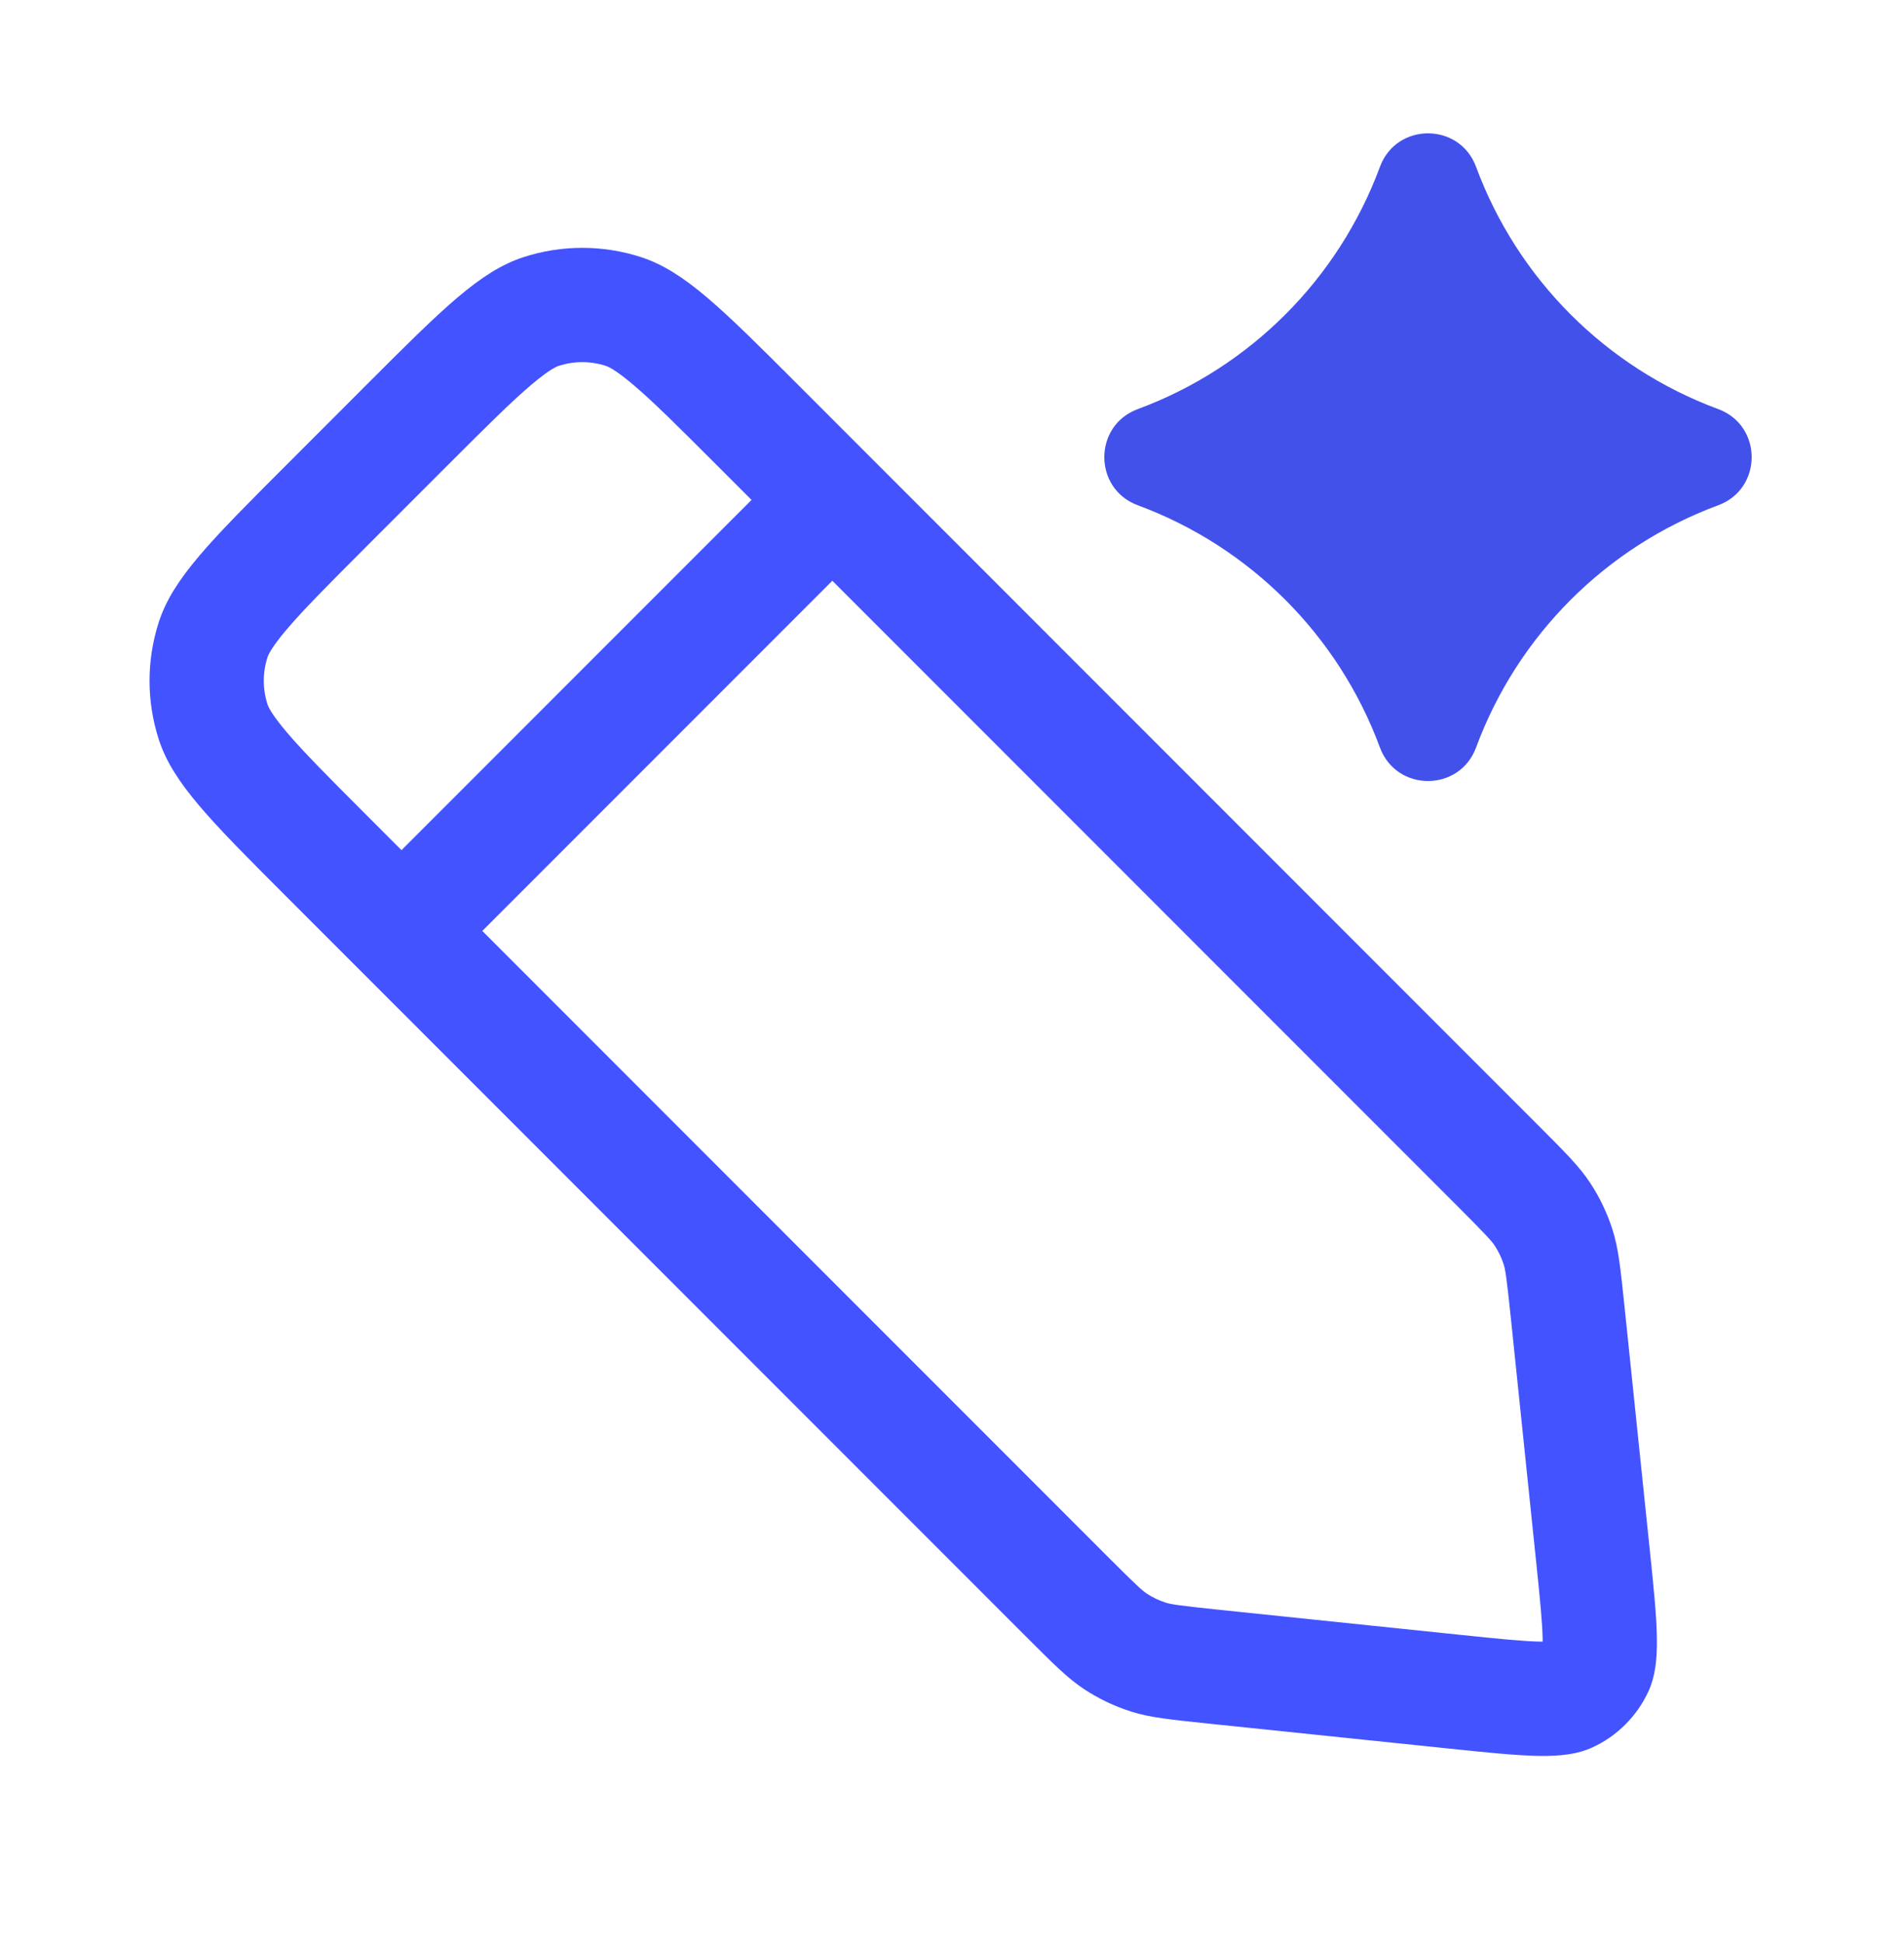 <svg width="100" height="102" viewBox="0 0 100 102" fill="none" xmlns="http://www.w3.org/2000/svg">
<path fill-rule="evenodd" clip-rule="evenodd" d="M43.715 30.487L25.33 48.871L58.102 81.643C59.761 83.303 60.016 83.517 60.241 83.664C60.545 83.864 60.876 84.021 61.223 84.132C61.478 84.213 61.806 84.276 64.14 84.519L76.715 85.825C78.837 86.045 80.04 86.165 80.909 86.179C80.95 86.179 80.987 86.18 81.023 86.18C81.023 86.144 81.023 86.106 81.022 86.066C81.008 85.197 80.888 83.994 80.668 81.872L79.362 69.296C79.12 66.962 79.056 66.635 78.975 66.379C78.865 66.032 78.707 65.702 78.507 65.397C78.36 65.173 78.146 64.918 76.487 63.258L43.715 30.487ZM39.472 26.244L21.087 44.629L19.268 42.81C17.218 40.76 15.939 39.474 15.052 38.429C14.21 37.437 14.079 37.063 14.05 36.975C13.789 36.172 13.789 35.306 14.05 34.503C14.079 34.414 14.21 34.04 15.052 33.049C15.939 32.004 17.218 30.718 19.268 28.668L23.511 24.425C25.561 22.375 26.847 21.096 27.892 20.209C28.884 19.367 29.258 19.235 29.346 19.207C30.149 18.946 31.015 18.946 31.818 19.207C31.906 19.235 32.28 19.367 33.272 20.209C34.317 21.096 35.603 22.375 37.653 24.425L39.472 26.244ZM41.896 20.182C37.935 16.222 35.955 14.242 33.672 13.5C31.664 12.848 29.5 12.848 27.492 13.5C25.209 14.242 23.228 16.222 19.268 20.182L15.026 24.425C11.066 28.385 9.085 30.365 8.343 32.649C7.691 34.657 7.691 36.821 8.343 38.829C9.085 41.112 11.065 43.092 15.026 47.053L53.859 85.886C55.346 87.373 56.09 88.117 56.948 88.68C57.71 89.18 58.536 89.573 59.403 89.849C60.381 90.161 61.428 90.269 63.52 90.487L76.096 91.793C80.123 92.211 82.137 92.42 83.627 91.737C84.933 91.138 85.981 90.09 86.58 88.783C87.263 87.293 87.054 85.28 86.636 81.252L85.33 68.677C85.112 66.584 85.004 65.538 84.693 64.56C84.416 63.692 84.023 62.866 83.523 62.105C82.96 61.247 82.217 60.503 80.729 59.016L41.896 20.182Z" fill="#4353FF"/>
<path d="M59.757 26.524C57.414 25.657 57.414 22.343 59.757 21.476C65.65 19.296 70.296 14.65 72.476 8.757C73.343 6.414 76.657 6.414 77.524 8.757C79.704 14.65 84.35 19.296 90.243 21.476C92.586 22.343 92.586 25.657 90.243 26.524C84.35 28.704 79.704 33.35 77.524 39.243C76.657 41.586 73.343 41.586 72.476 39.243C70.296 33.35 65.65 28.704 59.757 26.524Z" fill="#4351EB"/>
</svg>
